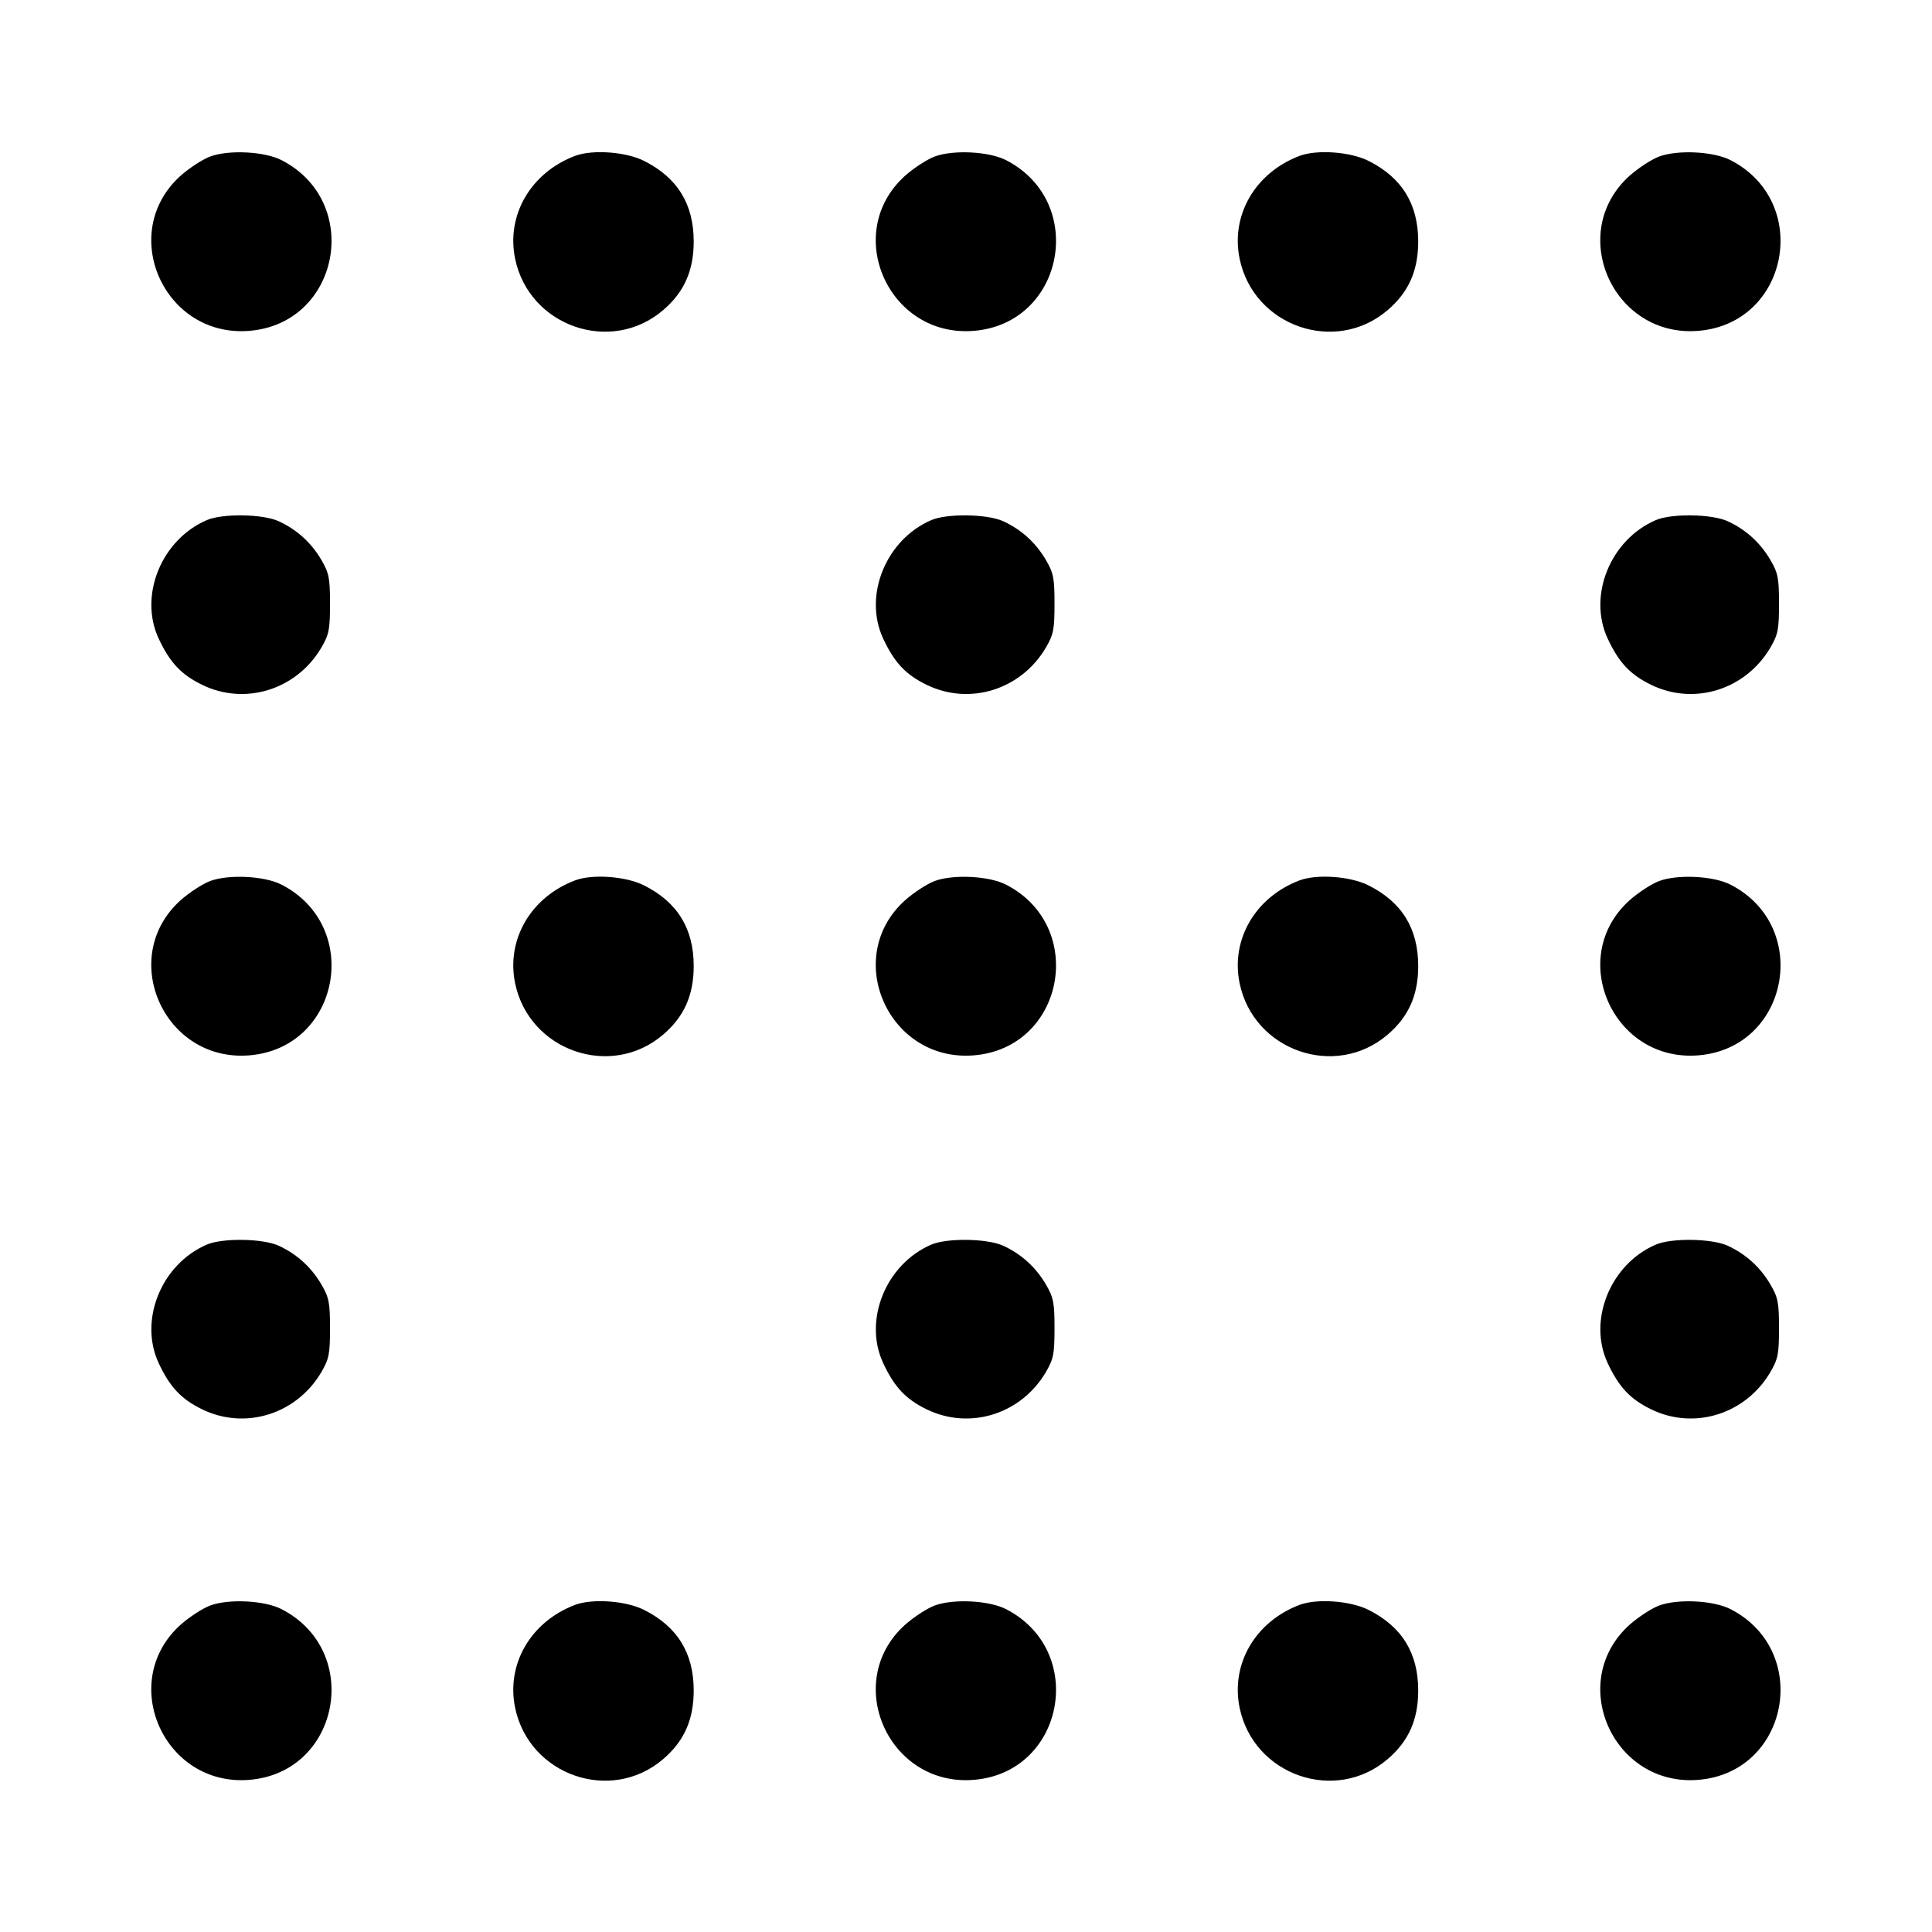 <svg width="16" height="16" viewBox="0 0 16 16" xmlns="http://www.w3.org/2000/svg"><path d="M1.741 1.296 C 1.679 1.319,1.568 1.391,1.495 1.456 C 0.972 1.927,1.357 2.797,2.064 2.740 C 2.814 2.680,3.005 1.674,2.333 1.327 C 2.193 1.254,1.896 1.239,1.741 1.296 M4.765 1.290 C 4.397 1.428,4.191 1.780,4.266 2.143 C 4.382 2.703,5.060 2.938,5.491 2.569 C 5.666 2.420,5.745 2.241,5.745 2.000 C 5.745 1.690,5.610 1.471,5.333 1.332 C 5.183 1.257,4.909 1.237,4.765 1.290 M7.741 1.296 C 7.679 1.319,7.568 1.391,7.495 1.456 C 6.972 1.927,7.357 2.797,8.064 2.740 C 8.814 2.680,9.005 1.674,8.333 1.327 C 8.193 1.254,7.896 1.239,7.741 1.296 M10.765 1.290 C 10.397 1.428,10.191 1.780,10.266 2.143 C 10.382 2.703,11.060 2.938,11.491 2.569 C 11.666 2.420,11.745 2.241,11.745 2.000 C 11.745 1.690,11.610 1.471,11.333 1.332 C 11.183 1.257,10.909 1.237,10.765 1.290 M13.741 1.296 C 13.679 1.319,13.568 1.391,13.495 1.456 C 12.972 1.927,13.357 2.797,14.064 2.740 C 14.814 2.680,15.005 1.674,14.333 1.327 C 14.193 1.254,13.896 1.239,13.741 1.296 M1.711 4.308 C 1.337 4.470,1.150 4.930,1.312 5.284 C 1.405 5.485,1.499 5.586,1.673 5.671 C 2.029 5.845,2.455 5.713,2.661 5.364 C 2.725 5.254,2.733 5.213,2.733 5.000 C 2.733 4.787,2.725 4.746,2.661 4.636 C 2.576 4.492,2.457 4.385,2.307 4.316 C 2.174 4.256,1.841 4.251,1.711 4.308 M7.711 4.308 C 7.337 4.470,7.150 4.930,7.312 5.284 C 7.405 5.485,7.499 5.586,7.673 5.671 C 8.029 5.845,8.455 5.713,8.661 5.364 C 8.725 5.254,8.733 5.213,8.733 5.000 C 8.733 4.787,8.725 4.746,8.661 4.636 C 8.576 4.492,8.457 4.385,8.307 4.316 C 8.174 4.256,7.841 4.251,7.711 4.308 M13.711 4.308 C 13.337 4.470,13.150 4.930,13.312 5.284 C 13.405 5.485,13.499 5.586,13.673 5.671 C 14.029 5.845,14.455 5.713,14.661 5.364 C 14.725 5.254,14.733 5.213,14.733 5.000 C 14.733 4.787,14.725 4.746,14.661 4.636 C 14.576 4.492,14.457 4.385,14.307 4.316 C 14.174 4.256,13.841 4.251,13.711 4.308 M1.741 7.296 C 1.679 7.319,1.568 7.391,1.495 7.456 C 0.972 7.927,1.357 8.797,2.064 8.740 C 2.814 8.680,3.005 7.674,2.333 7.327 C 2.193 7.254,1.896 7.239,1.741 7.296 M4.765 7.290 C 4.397 7.428,4.191 7.780,4.266 8.143 C 4.382 8.703,5.060 8.938,5.491 8.569 C 5.666 8.420,5.745 8.241,5.745 8.000 C 5.745 7.690,5.610 7.471,5.333 7.332 C 5.183 7.257,4.909 7.237,4.765 7.290 M7.741 7.296 C 7.679 7.319,7.568 7.391,7.495 7.456 C 6.972 7.927,7.357 8.797,8.064 8.740 C 8.814 8.680,9.005 7.674,8.333 7.327 C 8.193 7.254,7.896 7.239,7.741 7.296 M10.765 7.290 C 10.397 7.428,10.191 7.780,10.266 8.143 C 10.382 8.703,11.060 8.938,11.491 8.569 C 11.666 8.420,11.745 8.241,11.745 8.000 C 11.745 7.690,11.610 7.471,11.333 7.332 C 11.183 7.257,10.909 7.237,10.765 7.290 M13.741 7.296 C 13.679 7.319,13.568 7.391,13.495 7.456 C 12.972 7.927,13.357 8.797,14.064 8.740 C 14.814 8.680,15.005 7.674,14.333 7.327 C 14.193 7.254,13.896 7.239,13.741 7.296 M1.711 10.308 C 1.337 10.470,1.150 10.930,1.312 11.284 C 1.405 11.485,1.499 11.586,1.673 11.671 C 2.029 11.845,2.455 11.713,2.661 11.364 C 2.725 11.254,2.733 11.213,2.733 11.000 C 2.733 10.787,2.725 10.746,2.661 10.636 C 2.576 10.492,2.457 10.385,2.307 10.316 C 2.174 10.256,1.841 10.251,1.711 10.308 M7.711 10.308 C 7.337 10.470,7.150 10.930,7.312 11.284 C 7.405 11.485,7.499 11.586,7.673 11.671 C 8.029 11.845,8.455 11.713,8.661 11.364 C 8.725 11.254,8.733 11.213,8.733 11.000 C 8.733 10.787,8.725 10.746,8.661 10.636 C 8.576 10.492,8.457 10.385,8.307 10.316 C 8.174 10.256,7.841 10.251,7.711 10.308 M13.711 10.308 C 13.337 10.470,13.150 10.930,13.312 11.284 C 13.405 11.485,13.499 11.586,13.673 11.671 C 14.029 11.845,14.455 11.713,14.661 11.364 C 14.725 11.254,14.733 11.213,14.733 11.000 C 14.733 10.787,14.725 10.746,14.661 10.636 C 14.576 10.492,14.457 10.385,14.307 10.316 C 14.174 10.256,13.841 10.251,13.711 10.308 M1.741 13.296 C 1.679 13.319,1.568 13.391,1.495 13.456 C 0.972 13.927,1.357 14.797,2.064 14.740 C 2.814 14.680,3.005 13.674,2.333 13.327 C 2.193 13.254,1.896 13.239,1.741 13.296 M4.765 13.290 C 4.397 13.428,4.191 13.780,4.266 14.143 C 4.382 14.703,5.060 14.938,5.491 14.569 C 5.666 14.420,5.745 14.241,5.745 14.000 C 5.745 13.690,5.610 13.471,5.333 13.332 C 5.183 13.257,4.909 13.237,4.765 13.290 M7.741 13.296 C 7.679 13.319,7.568 13.391,7.495 13.456 C 6.972 13.927,7.357 14.797,8.064 14.740 C 8.814 14.680,9.005 13.674,8.333 13.327 C 8.193 13.254,7.896 13.239,7.741 13.296 M10.765 13.290 C 10.397 13.428,10.191 13.780,10.266 14.143 C 10.382 14.703,11.060 14.938,11.491 14.569 C 11.666 14.420,11.745 14.241,11.745 14.000 C 11.745 13.690,11.610 13.471,11.333 13.332 C 11.183 13.257,10.909 13.237,10.765 13.290 M13.741 13.296 C 13.679 13.319,13.568 13.391,13.495 13.456 C 12.972 13.927,13.357 14.797,14.064 14.740 C 14.814 14.680,15.005 13.674,14.333 13.327 C 14.193 13.254,13.896 13.239,13.741 13.296 " stroke="none" fill-rule="evenodd" fill="black"></path></svg>